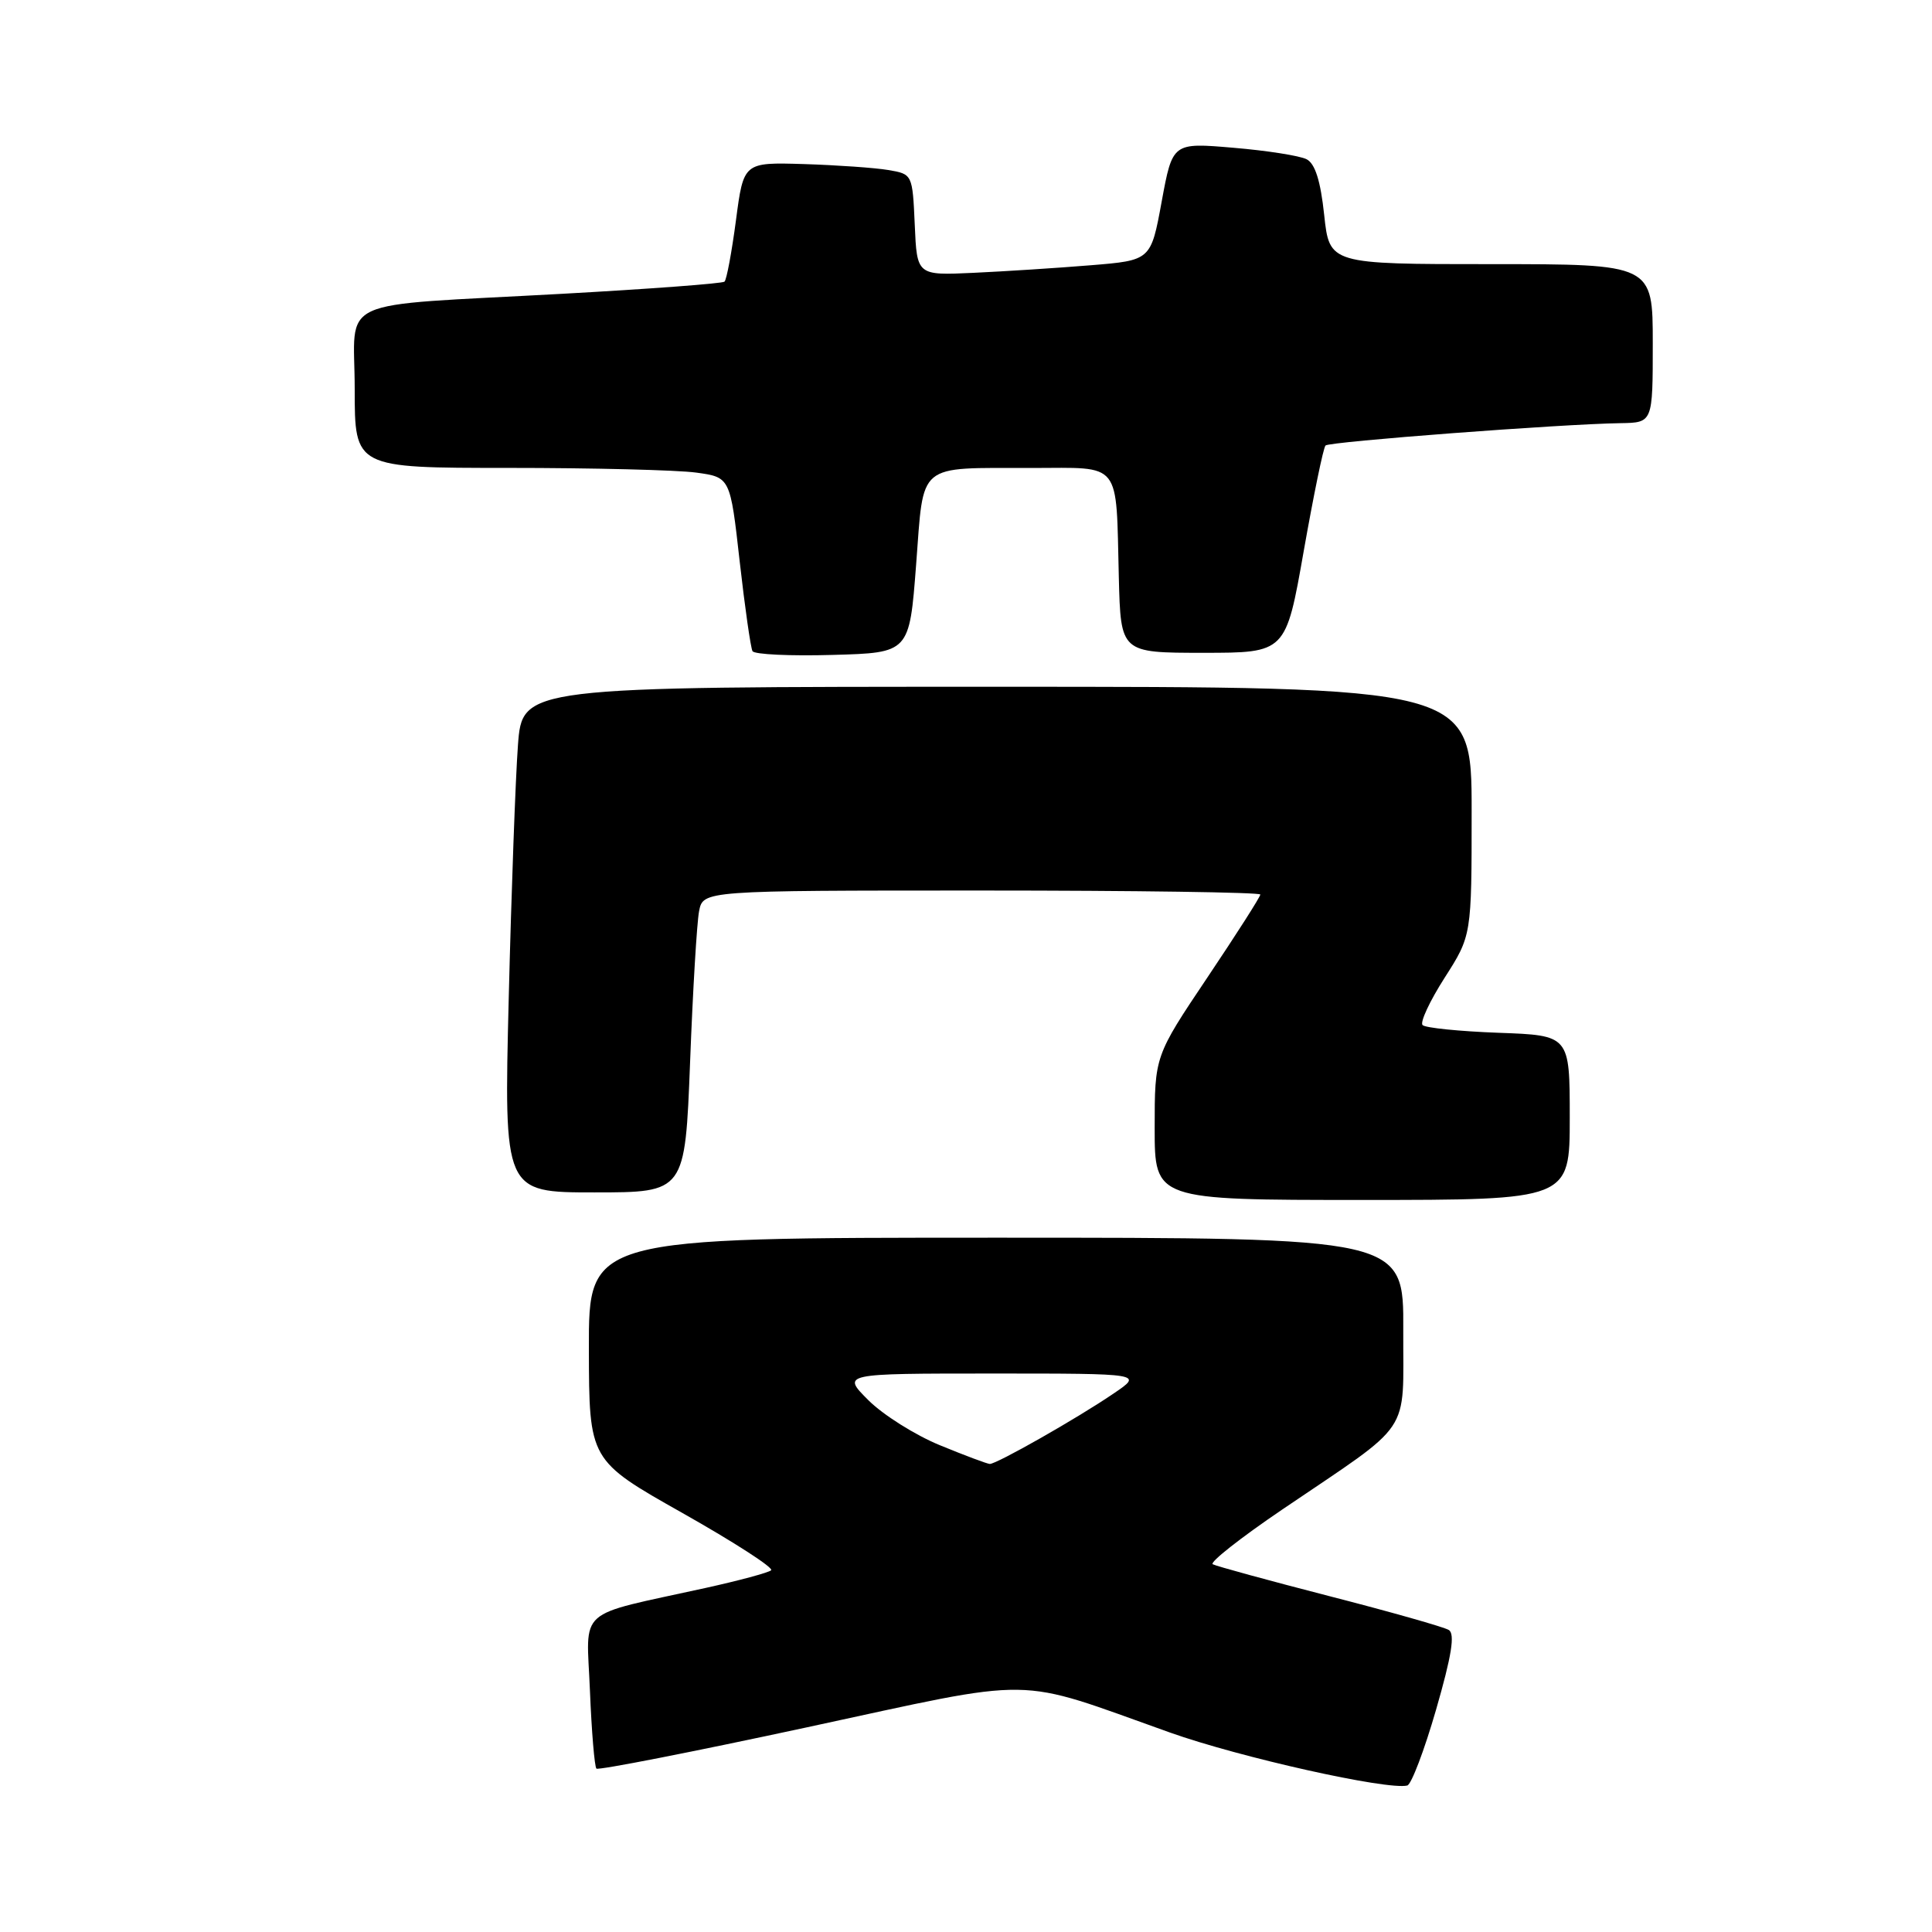 <?xml version="1.0" encoding="UTF-8" standalone="no"?>
<!DOCTYPE svg PUBLIC "-//W3C//DTD SVG 1.1//EN" "http://www.w3.org/Graphics/SVG/1.1/DTD/svg11.dtd" >
<svg xmlns="http://www.w3.org/2000/svg" xmlns:xlink="http://www.w3.org/1999/xlink" version="1.1" viewBox="0 0 256 256">
 <g >
 <path fill="currentColor"
d=" M 190.29 226.53 C 192.35 219.39 192.82 216.50 191.97 215.98 C 191.34 215.59 184.22 213.57 176.16 211.50 C 168.10 209.42 161.14 207.52 160.69 207.27 C 160.25 207.02 164.39 203.76 169.89 200.03 C 187.45 188.12 185.88 190.43 185.94 176.25 C 186.00 164.00 186.00 164.00 132.00 164.00 C 78.00 164.00 78.00 164.00 78.03 178.75 C 78.06 193.50 78.06 193.50 90.46 200.50 C 97.28 204.35 102.56 207.76 102.18 208.07 C 101.81 208.39 97.90 209.44 93.50 210.41 C 76.08 214.25 77.72 212.80 78.17 224.02 C 78.39 229.45 78.78 234.10 79.03 234.35 C 79.29 234.59 91.84 232.13 106.92 228.88 C 138.09 222.16 134.06 222.11 155.00 229.56 C 164.29 232.87 183.84 237.23 186.47 236.59 C 187.01 236.46 188.73 231.93 190.29 226.53 Z  M 208.00 148.10 C 208.00 137.19 208.00 137.19 198.58 136.85 C 193.40 136.66 188.86 136.20 188.50 135.83 C 188.13 135.47 189.45 132.64 191.42 129.56 C 195.00 123.96 195.00 123.96 195.00 107.48 C 195.00 91.00 195.00 91.00 132.10 91.00 C 69.21 91.00 69.21 91.00 68.63 98.75 C 68.31 103.01 67.76 118.09 67.41 132.25 C 66.77 158.00 66.77 158.00 78.77 158.00 C 90.77 158.00 90.77 158.00 91.44 140.75 C 91.80 131.26 92.34 122.26 92.63 120.75 C 93.16 118.00 93.16 118.00 130.08 118.00 C 150.39 118.00 167.00 118.24 167.00 118.53 C 167.00 118.83 163.85 123.76 160.00 129.50 C 153.00 139.93 153.00 139.93 153.00 149.47 C 153.00 159.00 153.00 159.00 180.50 159.00 C 208.00 159.00 208.00 159.00 208.00 148.10 Z  M 121.39 74.83 C 122.44 61.13 121.35 62.03 136.73 62.01 C 148.74 62.00 147.86 60.90 148.25 76.50 C 148.50 86.50 148.50 86.50 159.44 86.50 C 170.38 86.50 170.38 86.50 172.75 73.02 C 174.06 65.61 175.35 59.31 175.64 59.03 C 176.15 58.52 206.79 56.19 214.75 56.07 C 219.00 56.00 219.00 56.00 219.00 45.50 C 219.00 35.00 219.00 35.00 197.58 35.00 C 176.16 35.00 176.16 35.00 175.46 28.47 C 174.98 23.97 174.26 21.68 173.13 21.10 C 172.23 20.64 167.87 19.95 163.43 19.58 C 155.37 18.89 155.37 18.89 153.93 26.70 C 152.50 34.50 152.50 34.50 144.50 35.15 C 140.10 35.51 133.12 35.96 129.00 36.15 C 121.50 36.50 121.50 36.50 121.21 29.79 C 120.91 23.09 120.90 23.07 117.71 22.53 C 115.94 22.23 110.91 21.88 106.52 21.74 C 98.53 21.50 98.53 21.50 97.52 29.18 C 96.96 33.41 96.28 37.07 96.00 37.32 C 95.72 37.57 86.05 38.29 74.50 38.93 C 43.80 40.63 47.00 39.16 47.00 51.55 C 47.00 62.00 47.00 62.00 67.36 62.00 C 78.56 62.00 89.75 62.28 92.24 62.62 C 96.76 63.24 96.76 63.24 98.01 74.37 C 98.70 80.49 99.47 85.85 99.71 86.28 C 99.96 86.72 104.74 86.94 110.33 86.78 C 120.50 86.50 120.50 86.50 121.39 74.83 Z  M 124.54 191.50 C 121.27 190.16 117.00 187.47 115.06 185.53 C 111.53 182.00 111.53 182.00 131.50 182.00 C 151.46 182.00 151.46 182.00 147.57 184.64 C 142.76 187.92 132.04 194.01 131.15 193.98 C 130.79 193.96 127.82 192.85 124.54 191.50 Z "/>
</g>
</svg>